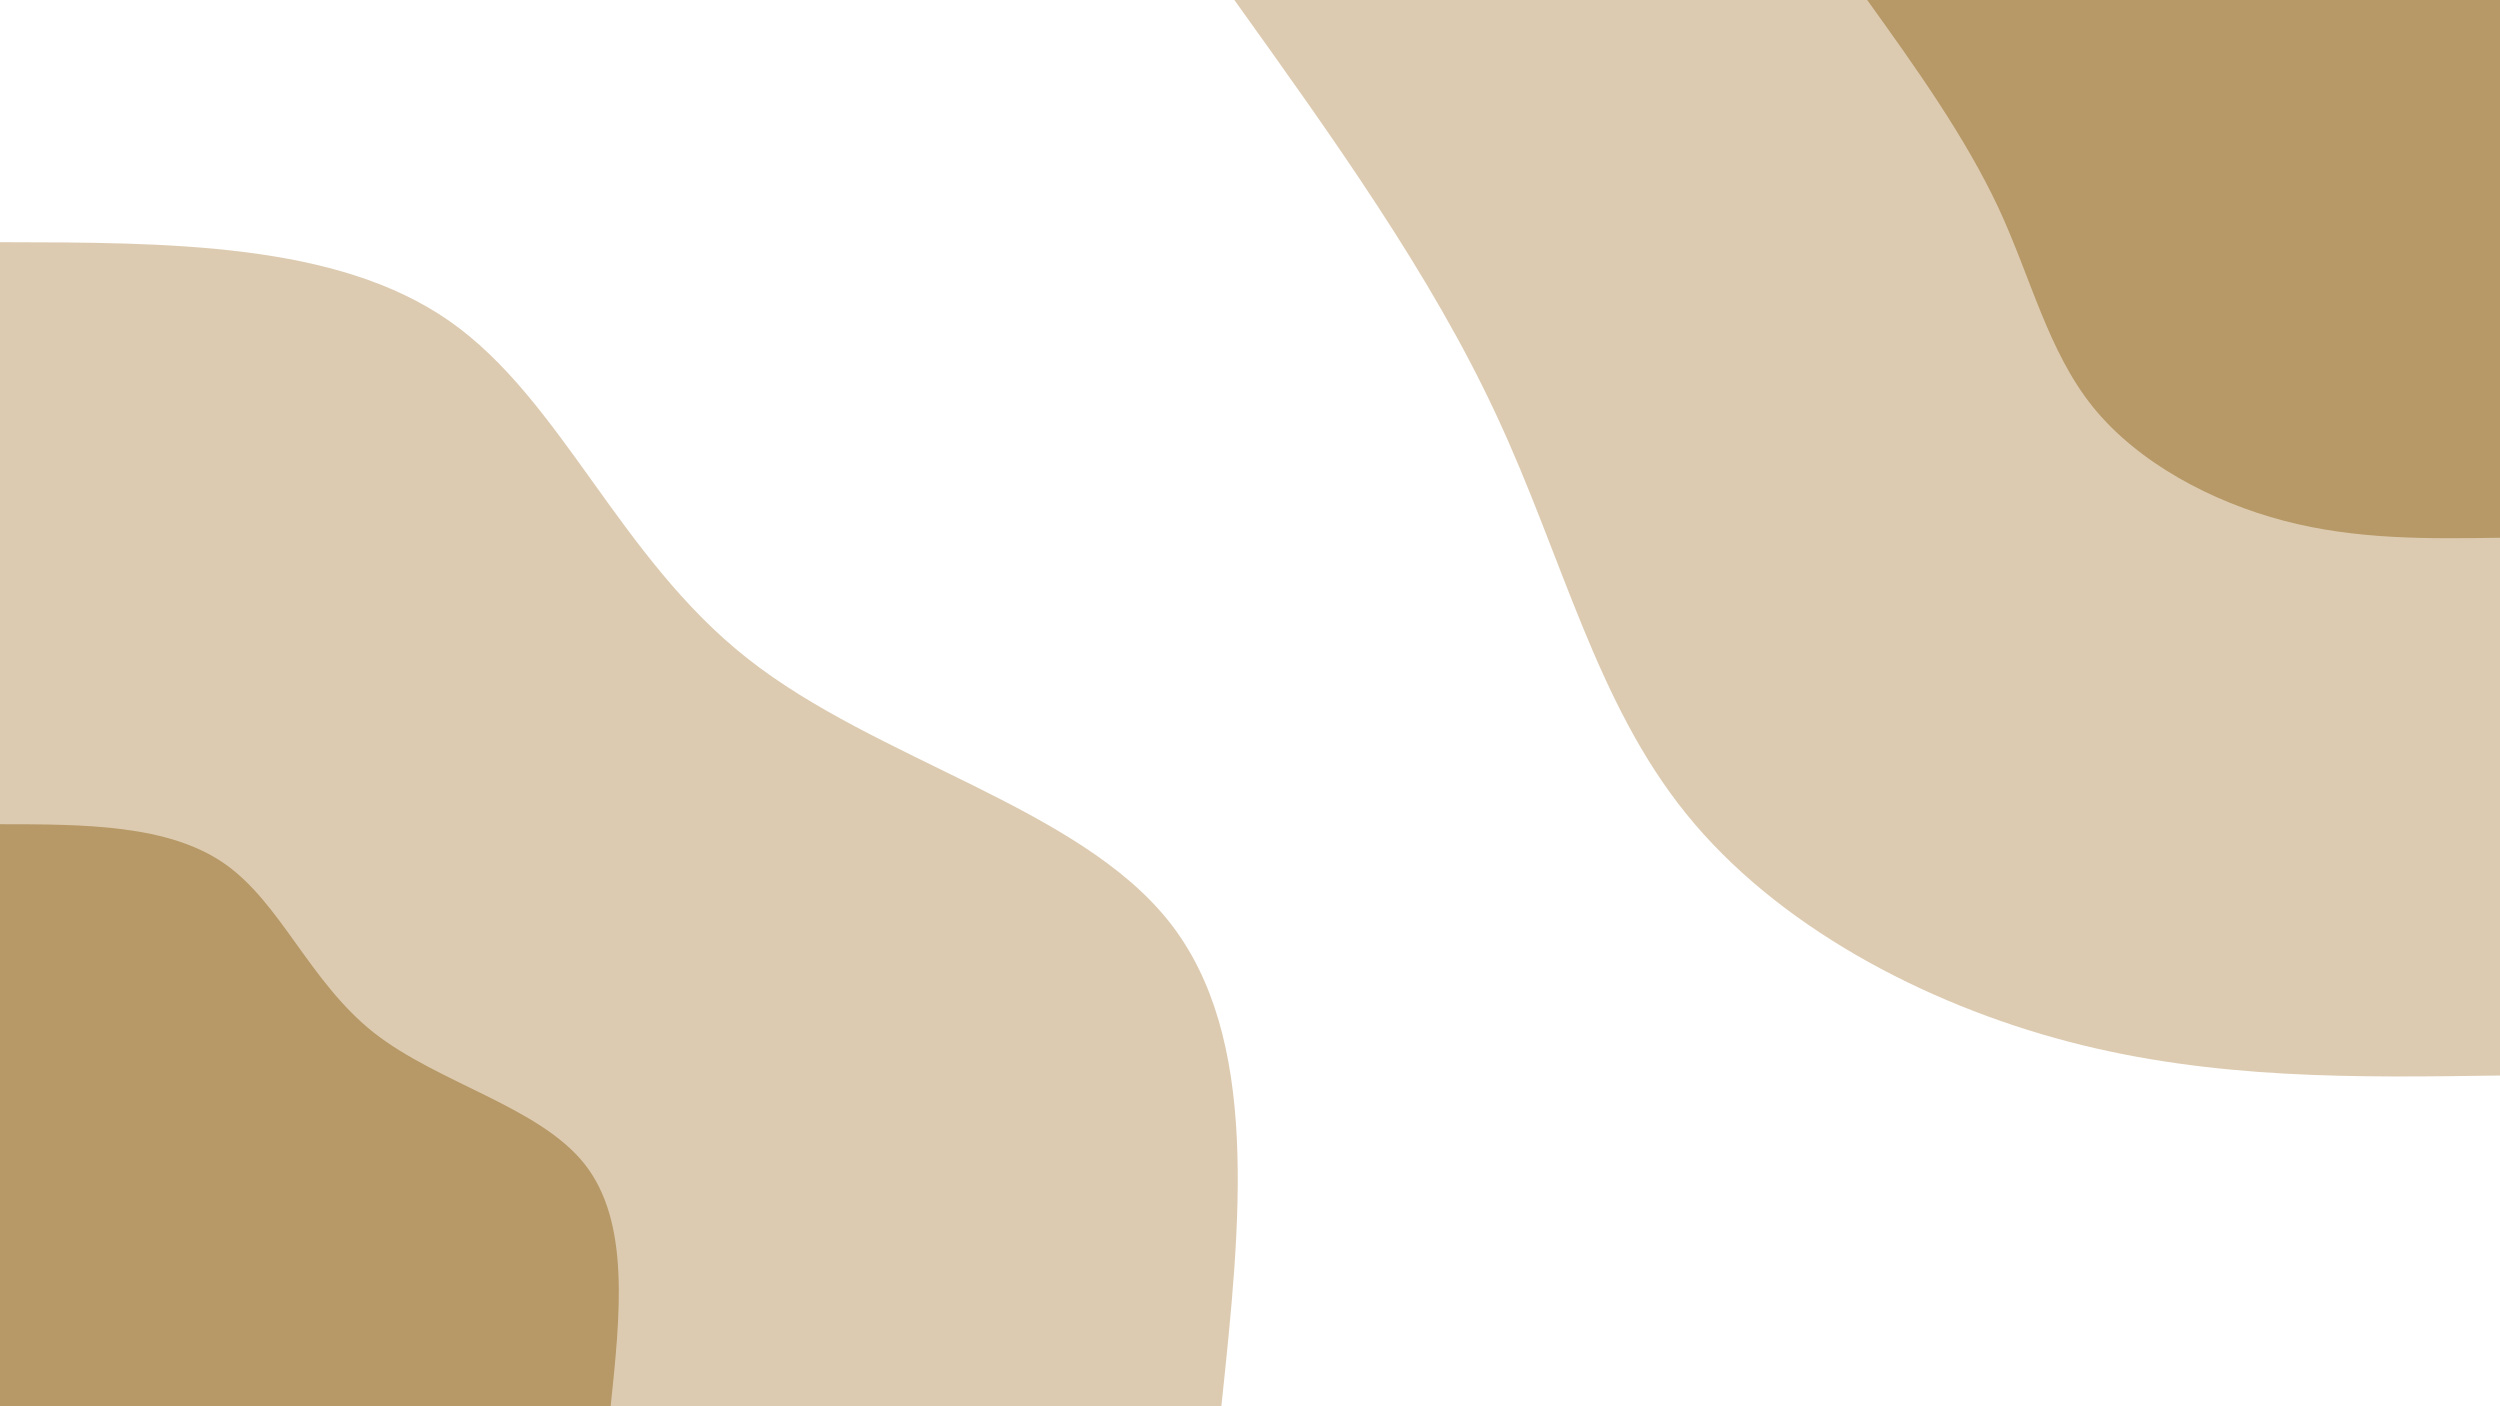 <svg id="visual" viewBox="0 0 960 540" width="960" height="540" xmlns="http://www.w3.org/2000/svg" xmlns:xlink="http://www.w3.org/1999/xlink" version="1.1"><rect x="0" y="0" width="960" height="540" fill="#FFFFFF"></rect><defs><linearGradient id="grad1_0" x1="43.8%" y1="0%" x2="100%" y2="100%"><stop offset="14.444%" stop-color="#b79967" stop-opacity="1"></stop><stop offset="85.556%" stop-color="#b79967" stop-opacity="1"></stop></linearGradient></defs><defs><linearGradient id="grad1_1" x1="43.8%" y1="0%" x2="100%" y2="100%"><stop offset="14.444%" stop-color="#b79967" stop-opacity="1"></stop><stop offset="85.556%" stop-color="#ffffff" stop-opacity="1"></stop></linearGradient></defs><defs><linearGradient id="grad2_0" x1="0%" y1="0%" x2="56.3%" y2="100%"><stop offset="14.444%" stop-color="#b79967" stop-opacity="1"></stop><stop offset="85.556%" stop-color="#b79967" stop-opacity="1"></stop></linearGradient></defs><defs><linearGradient id="grad2_1" x1="0%" y1="0%" x2="56.3%" y2="100%"><stop offset="14.444%" stop-color="#ffffff" stop-opacity="1"></stop><stop offset="85.556%" stop-color="#b79967" stop-opacity="1"></stop></linearGradient></defs><g transform="translate(960, 0)"><path d="M0 413C-55 413.8 -110 414.6 -165.7 400C-221.4 385.4 -277.9 355.4 -312.5 312.5C-347.2 269.6 -360 213.8 -385.3 159.6C-410.5 105.3 -448.3 52.7 -486 0L0 0Z" fill="#ddcbb1"></path><path d="M0 206.5C-27.5 206.9 -55 207.3 -82.9 200C-110.7 192.7 -139 177.7 -156.3 156.3C-173.6 134.8 -180 106.9 -192.6 79.8C-205.3 52.7 -224.1 26.3 -243 0L0 0Z" fill="#b79967"></path></g><g transform="translate(0, 540)"><path d="M0 -447C64.7 -446.9 129.4 -446.9 172.6 -416.7C215.8 -386.5 237.5 -326.1 287.1 -287.1C336.6 -248 414 -230.3 449 -186C484 -141.7 476.5 -70.8 469 0L0 0Z" fill="#ddcbb1"></path><path d="M0 -223.5C32.3 -223.5 64.7 -223.4 86.3 -208.3C107.9 -193.2 118.8 -163.1 143.5 -143.5C168.3 -124 207 -115.1 224.5 -93C242 -70.8 238.2 -35.4 234.5 0L0 0Z" fill="#b79967"></path></g></svg>